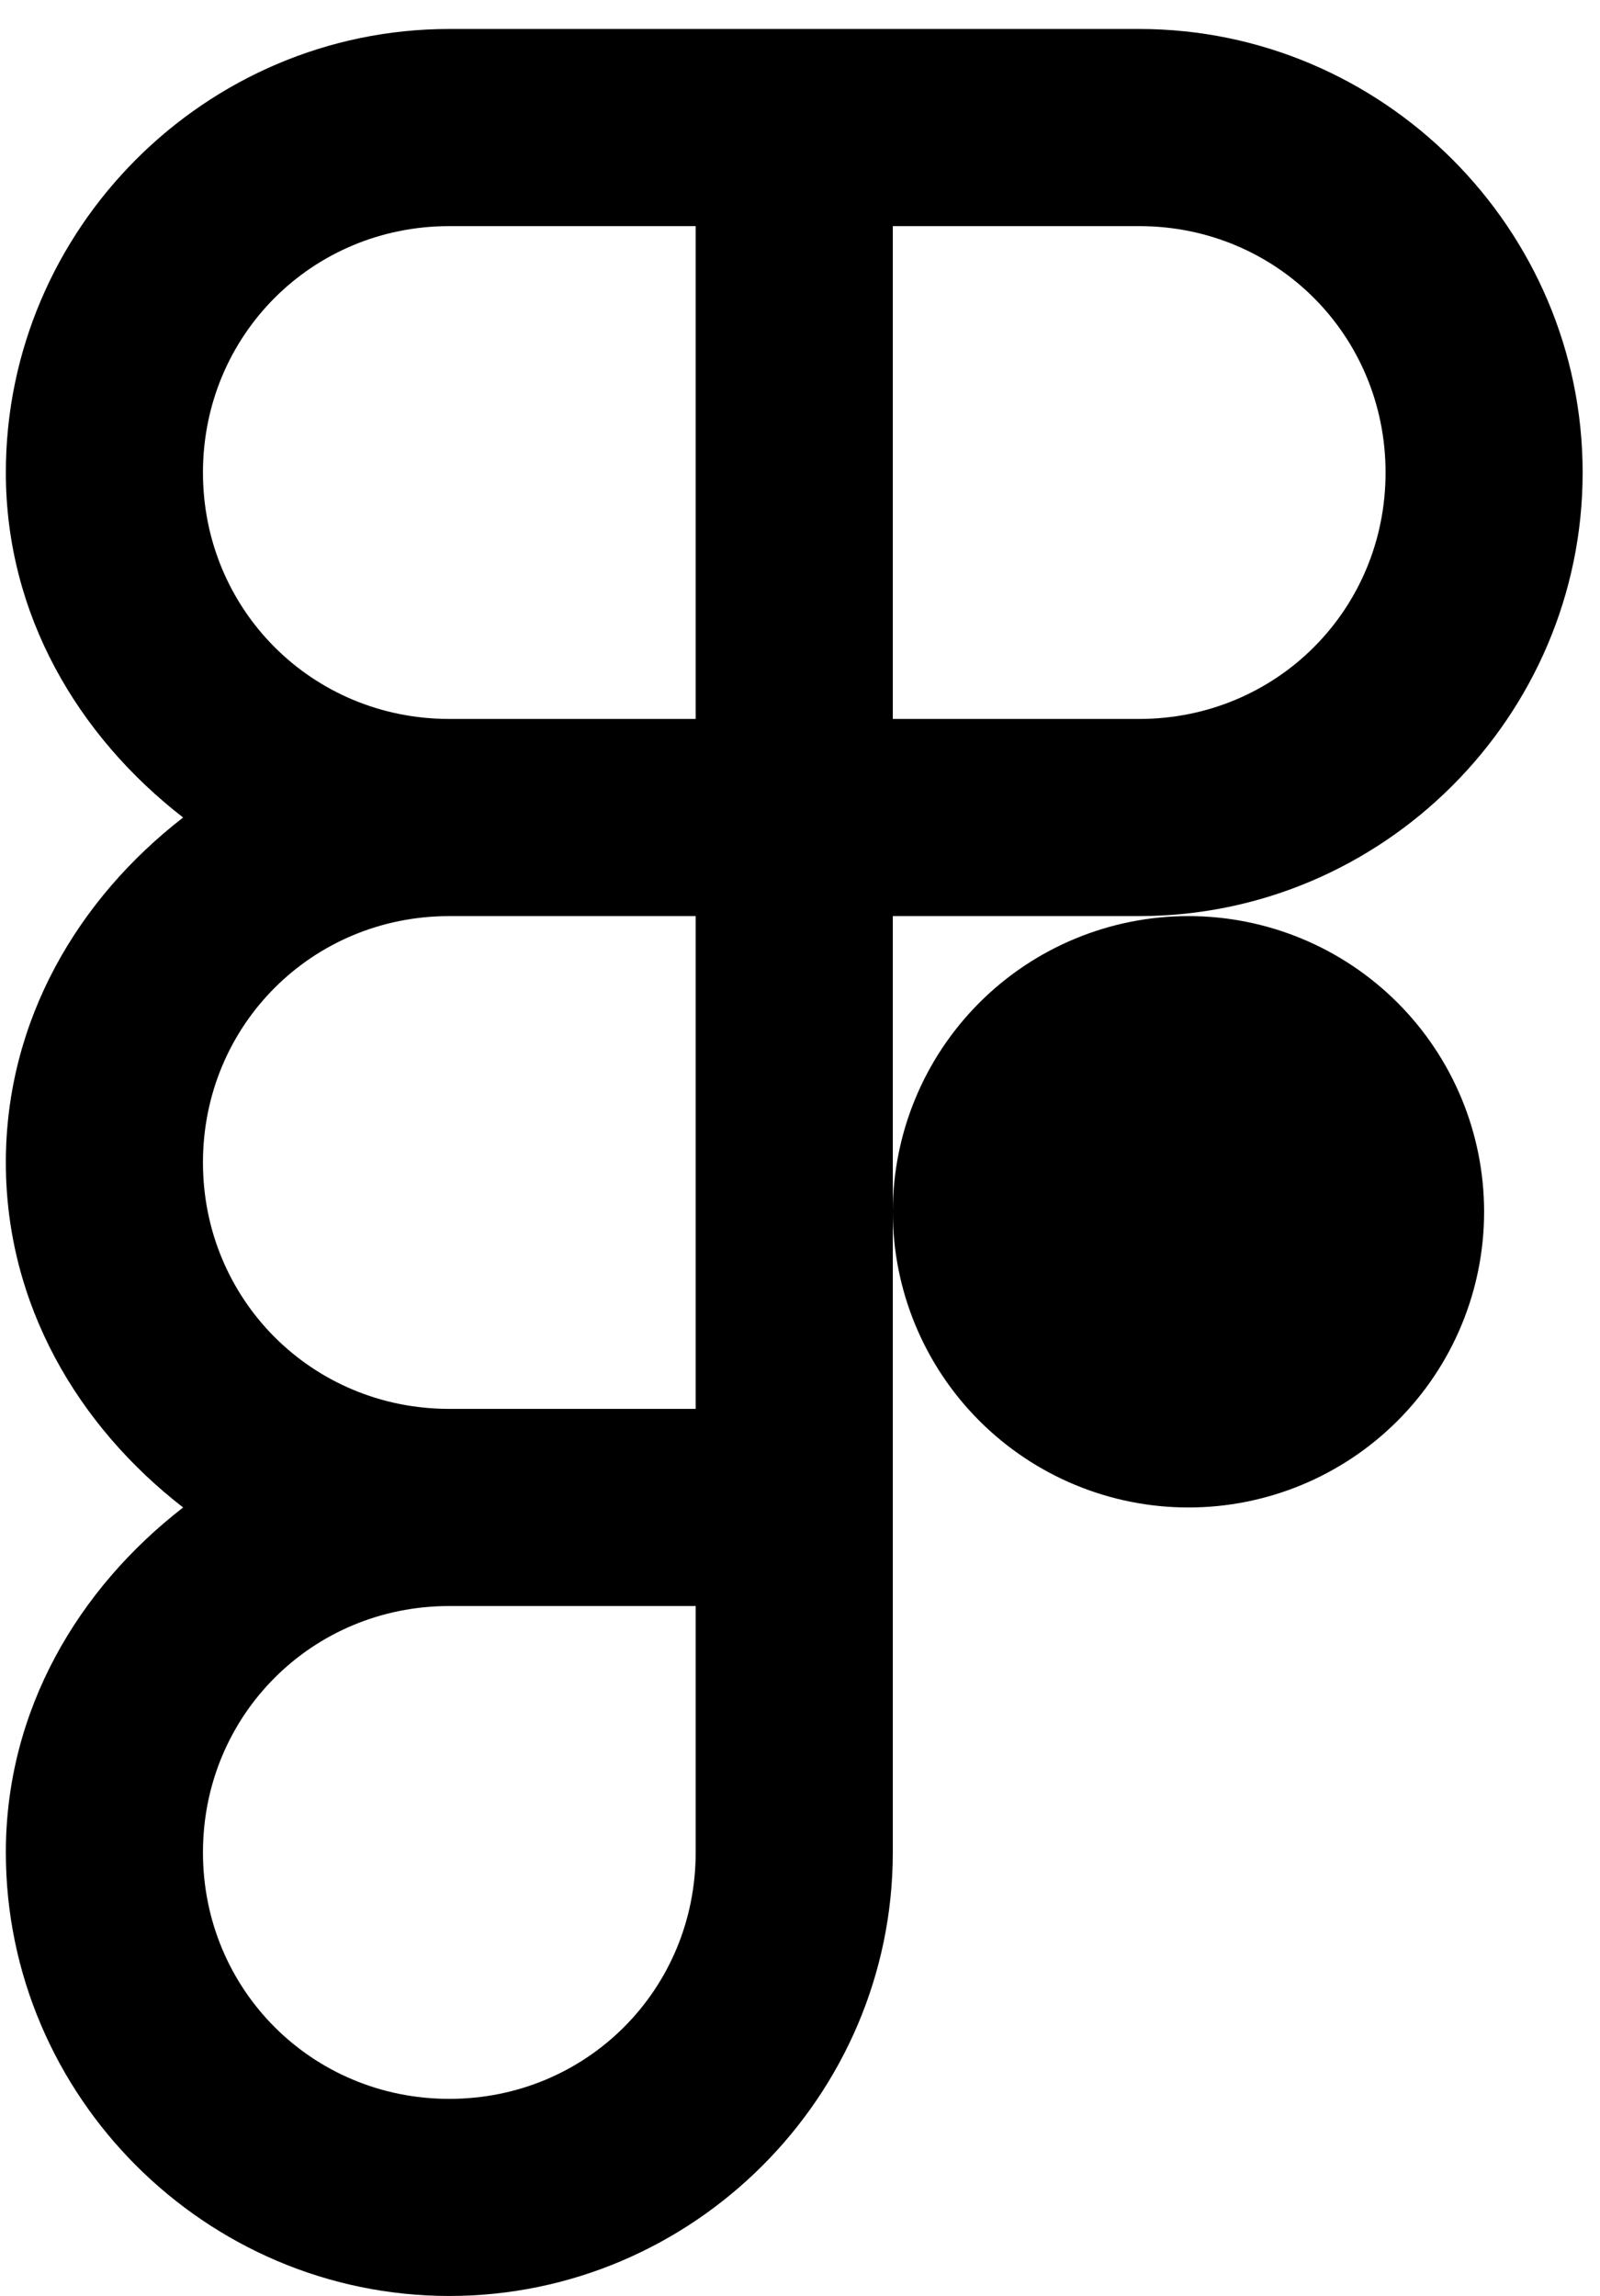 <svg width="46" height="66" viewBox="0 0 46 66" fill="none" xmlns="http://www.w3.org/2000/svg">
<path d="M12.918 0.833C5.91 0.833 0.168 6.575 0.168 13.584C0.168 17.671 2.246 21.162 5.265 23.5C2.246 25.838 0.168 29.329 0.168 33.417C0.168 37.504 2.246 40.995 5.265 43.334C2.246 45.672 0.168 49.163 0.168 53.25C0.168 60.258 5.91 66 12.918 66C19.926 66 25.668 60.258 25.668 53.25V43.334V26.334H32.751C39.759 26.334 45.501 20.592 45.501 13.584C45.501 6.575 39.759 0.833 32.751 0.833H22.835H12.918ZM12.918 6.5H20.001V20.667H12.918C8.972 20.667 5.835 17.529 5.835 13.584C5.835 9.638 8.972 6.5 12.918 6.5ZM25.668 6.5H32.751C36.697 6.5 39.835 9.638 39.835 13.584C39.835 17.529 36.697 20.667 32.751 20.667H25.668V6.5ZM12.918 26.334H20.001V40.5H12.918C8.972 40.5 5.835 37.362 5.835 33.417C5.835 29.471 8.972 26.334 12.918 26.334ZM34.168 26.334C31.914 26.334 29.752 27.229 28.158 28.823C26.564 30.417 25.668 32.579 25.668 34.834C25.668 37.088 26.564 39.25 28.158 40.844C29.752 42.438 31.914 43.334 34.168 43.334C36.422 43.334 38.584 42.438 40.178 40.844C41.772 39.25 42.668 37.088 42.668 34.834C42.668 32.579 41.772 30.417 40.178 28.823C38.584 27.229 36.422 26.334 34.168 26.334ZM12.918 46.167H20.001V53.25C20.001 57.196 16.864 60.334 12.918 60.334C8.972 60.334 5.835 57.196 5.835 53.25C5.835 49.305 8.972 46.167 12.918 46.167Z" fill="black"/>
</svg>
